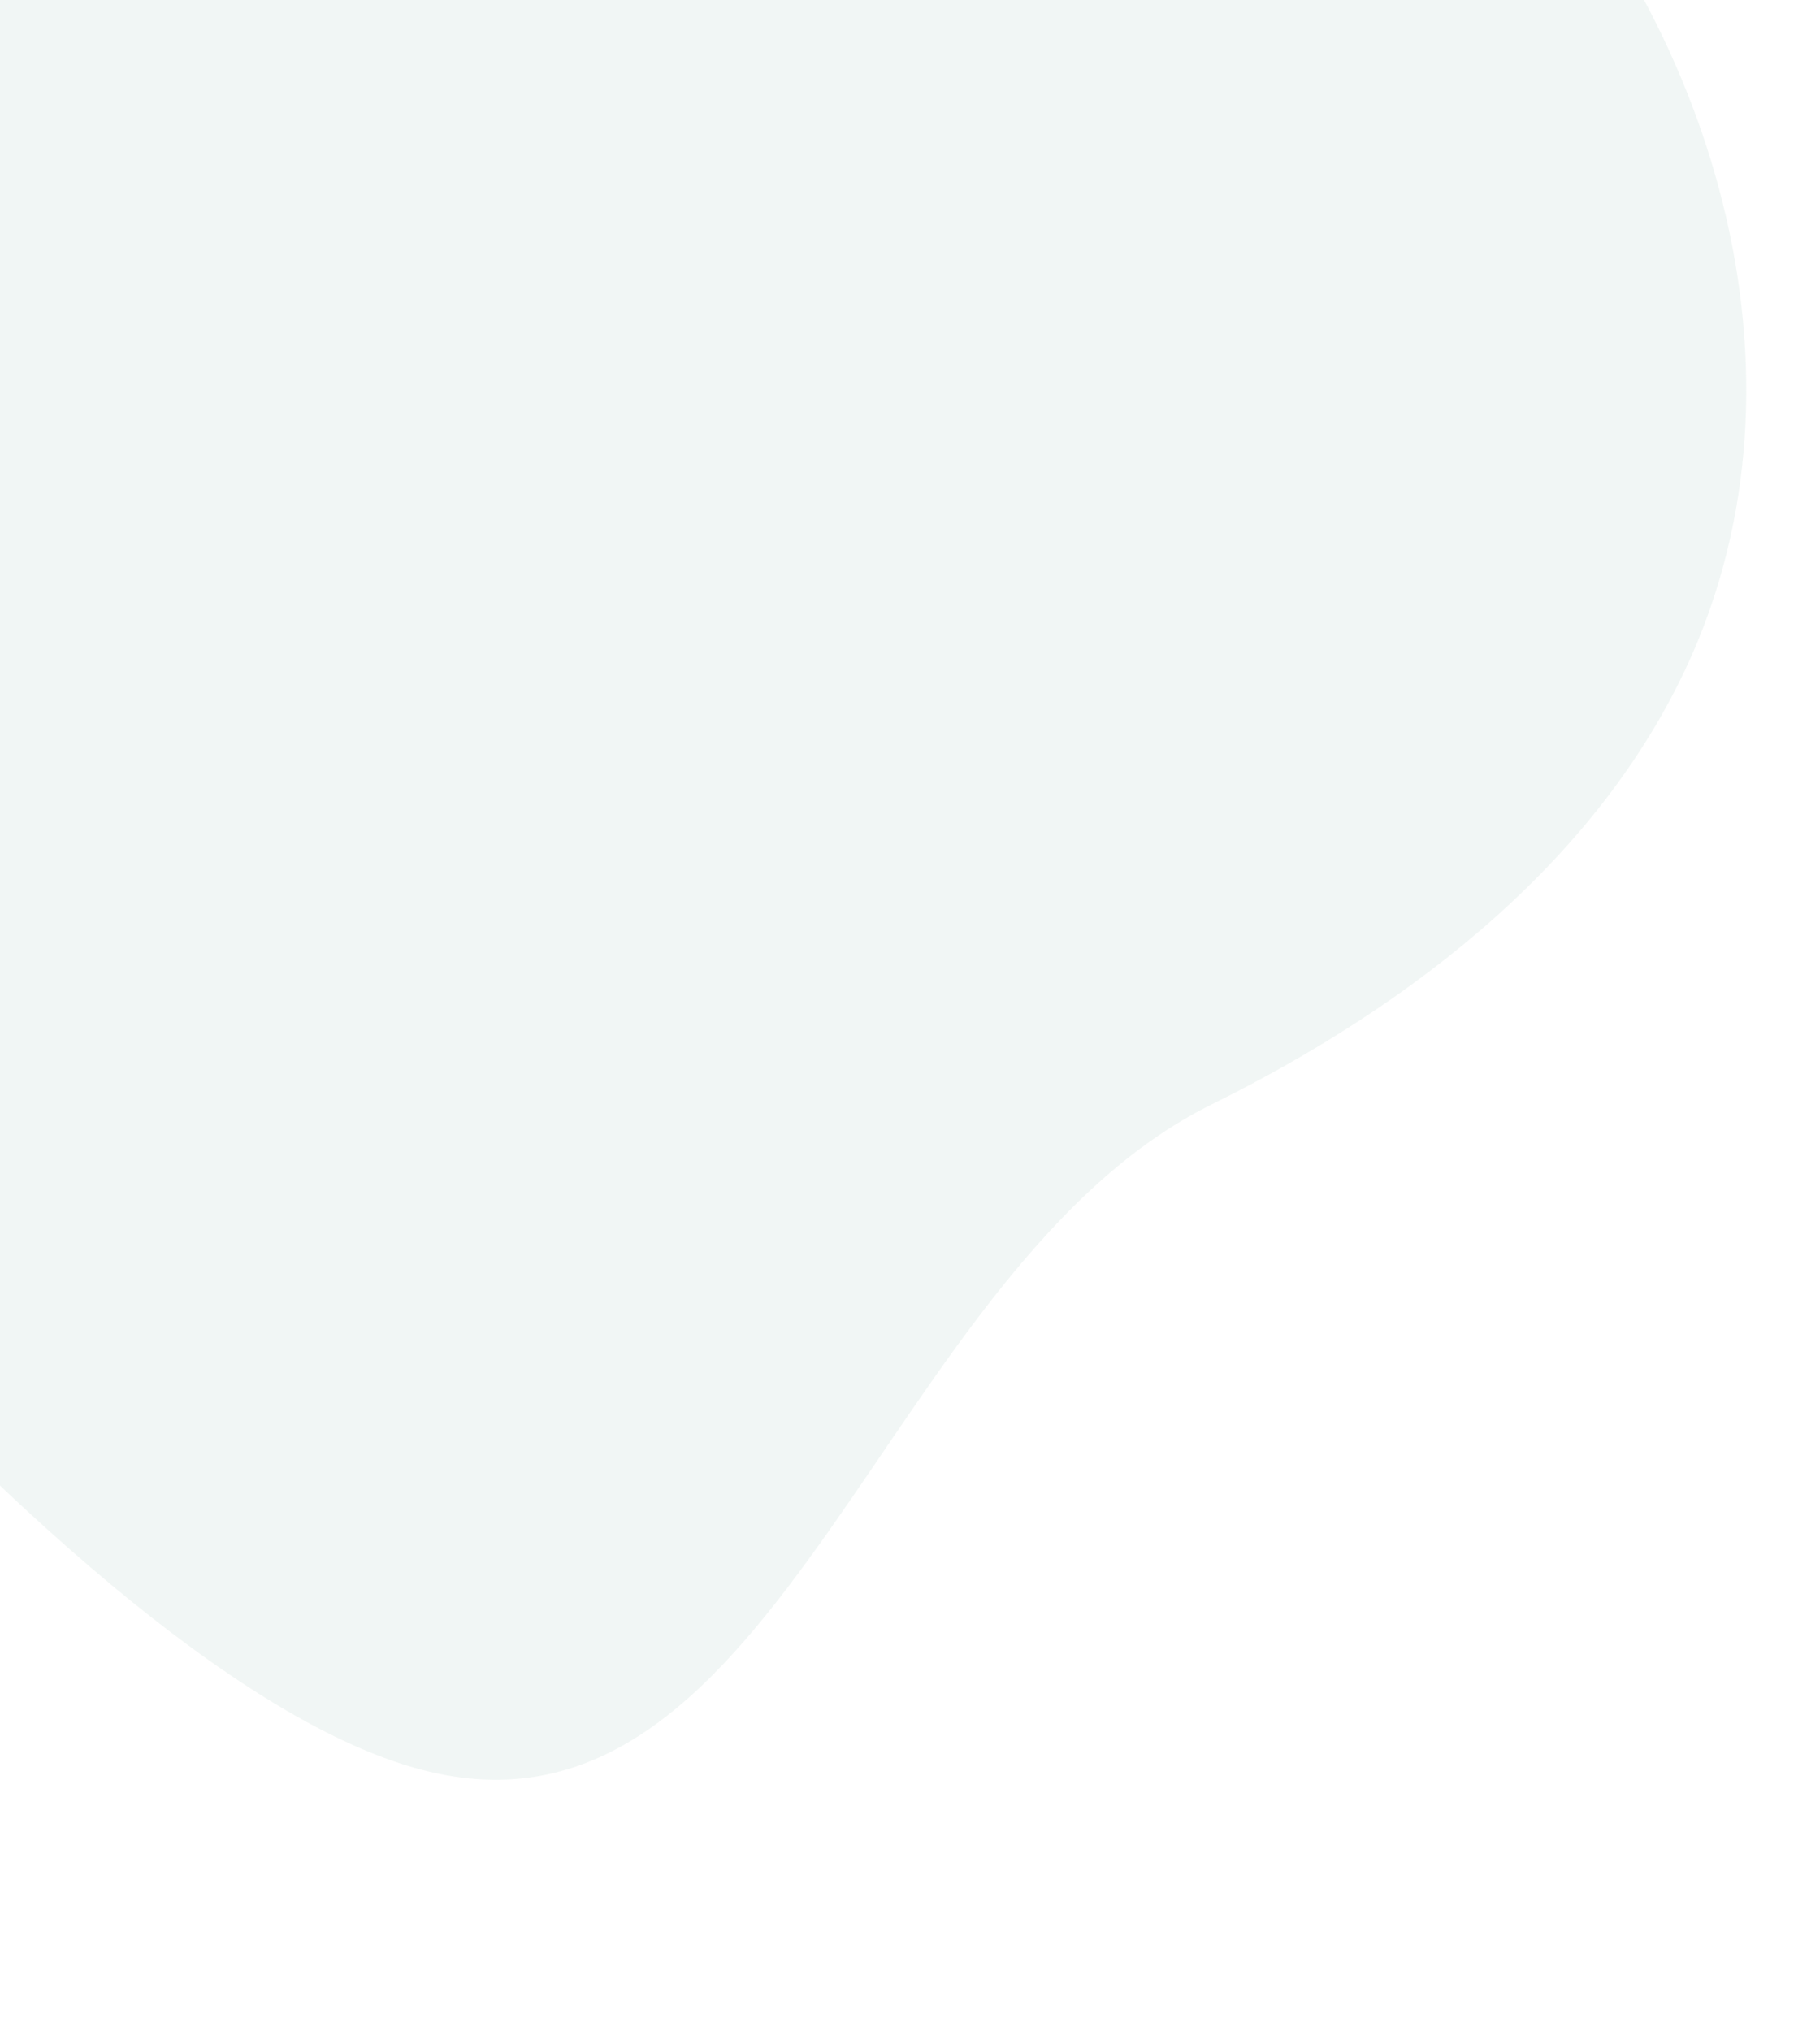 <?xml version="1.0" encoding="utf-8"?>
<!-- Generator: Adobe Illustrator 28.2.0, SVG Export Plug-In . SVG Version: 6.00 Build 0)  -->
<svg version="1.1" id="Layer_1" xmlns="http://www.w3.org/2000/svg" xmlns:xlink="http://www.w3.org/1999/xlink" x="0px" y="0px"
	 viewBox="0 0 320.2 357.2" style="enable-background:new 0 0 320.2 357.2;" xml:space="preserve">
<style type="text/css">
	.st0{opacity:0.127;}
	.st1{fill:#93BBAD;}
</style>
<g id="Group_2160" transform="translate(266.187) rotate(42)" class="st0">
	<g>
		<g id="Group_2159">
			<path id="Path_823" class="st1" d="M-338.9,196.6c4-40.6,24.9-78,52.8-107.3s62.3-50.9,97.7-69.7C-139.1-6.5-85.2-27.9-29.8-25
				s112.1,35.4,130.1,89c12.5,37.4,4.9,79.1-9.7,115.8c-23.9,60,32.1,148.7-23.7,179.3s-223.3,1.9-282.8-19.7
				C-275.4,318-345.9,267.6-338.9,196.6"/>
		</g>
	</g>
</g>
</svg>
